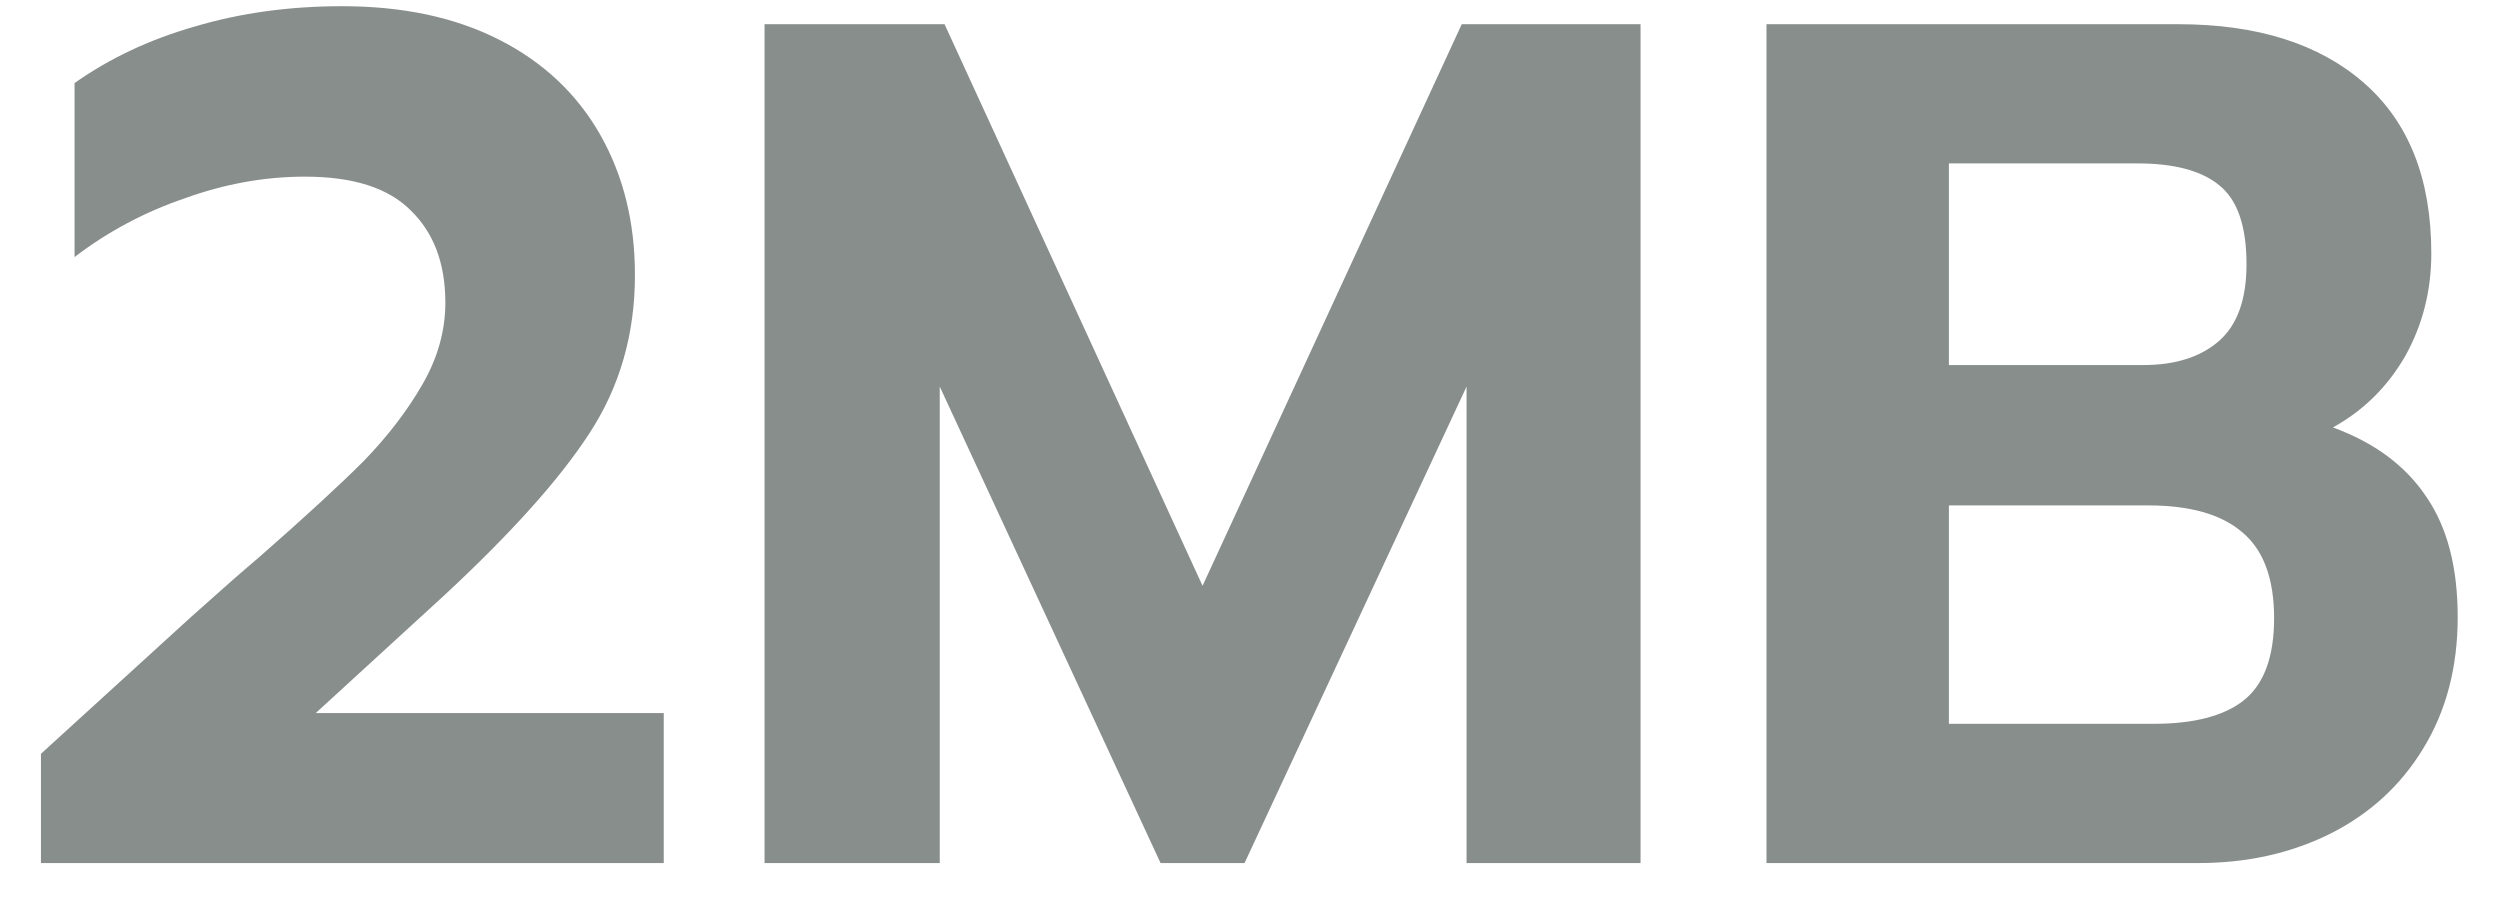 <svg width="50" height="18" viewBox="0 0 50 18" fill="none" xmlns="http://www.w3.org/2000/svg">
<path d="M0.819 15.076L3.819 12.341C4.427 11.796 4.883 11.396 5.187 11.14C6.099 10.341 6.795 9.7 7.275 9.22C7.755 8.725 8.147 8.213 8.451 7.684C8.755 7.157 8.907 6.612 8.907 6.053C8.907 5.269 8.675 4.652 8.211 4.205C7.763 3.756 7.059 3.533 6.099 3.533C5.299 3.533 4.499 3.676 3.699 3.965C2.899 4.237 2.163 4.628 1.491 5.141V1.661C2.195 1.165 2.995 0.788 3.891 0.532C4.803 0.26 5.787 0.124 6.843 0.124C8.059 0.124 9.107 0.348 9.987 0.796C10.867 1.244 11.539 1.877 12.003 2.692C12.467 3.509 12.699 4.444 12.699 5.5C12.699 6.684 12.395 7.74 11.787 8.668C11.195 9.581 10.227 10.661 8.883 11.909L6.315 14.261H13.275V17.261H0.819V15.076ZM15.291 0.484H18.891L24.051 11.716L29.235 0.484H32.811V17.261H29.331V7.732L24.891 17.261H23.211L18.795 7.732V17.261H15.291V0.484ZM35.33 0.484H43.562C45.146 0.484 46.386 0.876 47.282 1.661C48.178 2.445 48.626 3.58 48.626 5.069C48.626 5.821 48.45 6.508 48.098 7.133C47.746 7.74 47.266 8.213 46.658 8.549C47.49 8.852 48.114 9.316 48.53 9.941C48.946 10.549 49.154 11.348 49.154 12.341C49.154 13.348 48.922 14.229 48.458 14.98C48.01 15.716 47.386 16.285 46.586 16.684C45.802 17.069 44.93 17.261 43.97 17.261H35.33V0.484ZM42.866 7.301C43.506 7.301 44.01 7.141 44.378 6.821C44.746 6.5 44.93 5.989 44.93 5.285C44.93 4.516 44.746 3.989 44.378 3.7C44.026 3.413 43.482 3.268 42.746 3.268H38.978V7.301H42.866ZM43.082 14.476C43.866 14.476 44.458 14.325 44.858 14.021C45.274 13.7 45.482 13.149 45.482 12.364C45.482 11.565 45.266 10.989 44.834 10.636C44.418 10.284 43.794 10.108 42.962 10.108H38.978V14.476H43.082Z" fill="#888E8C"/>
</svg>
